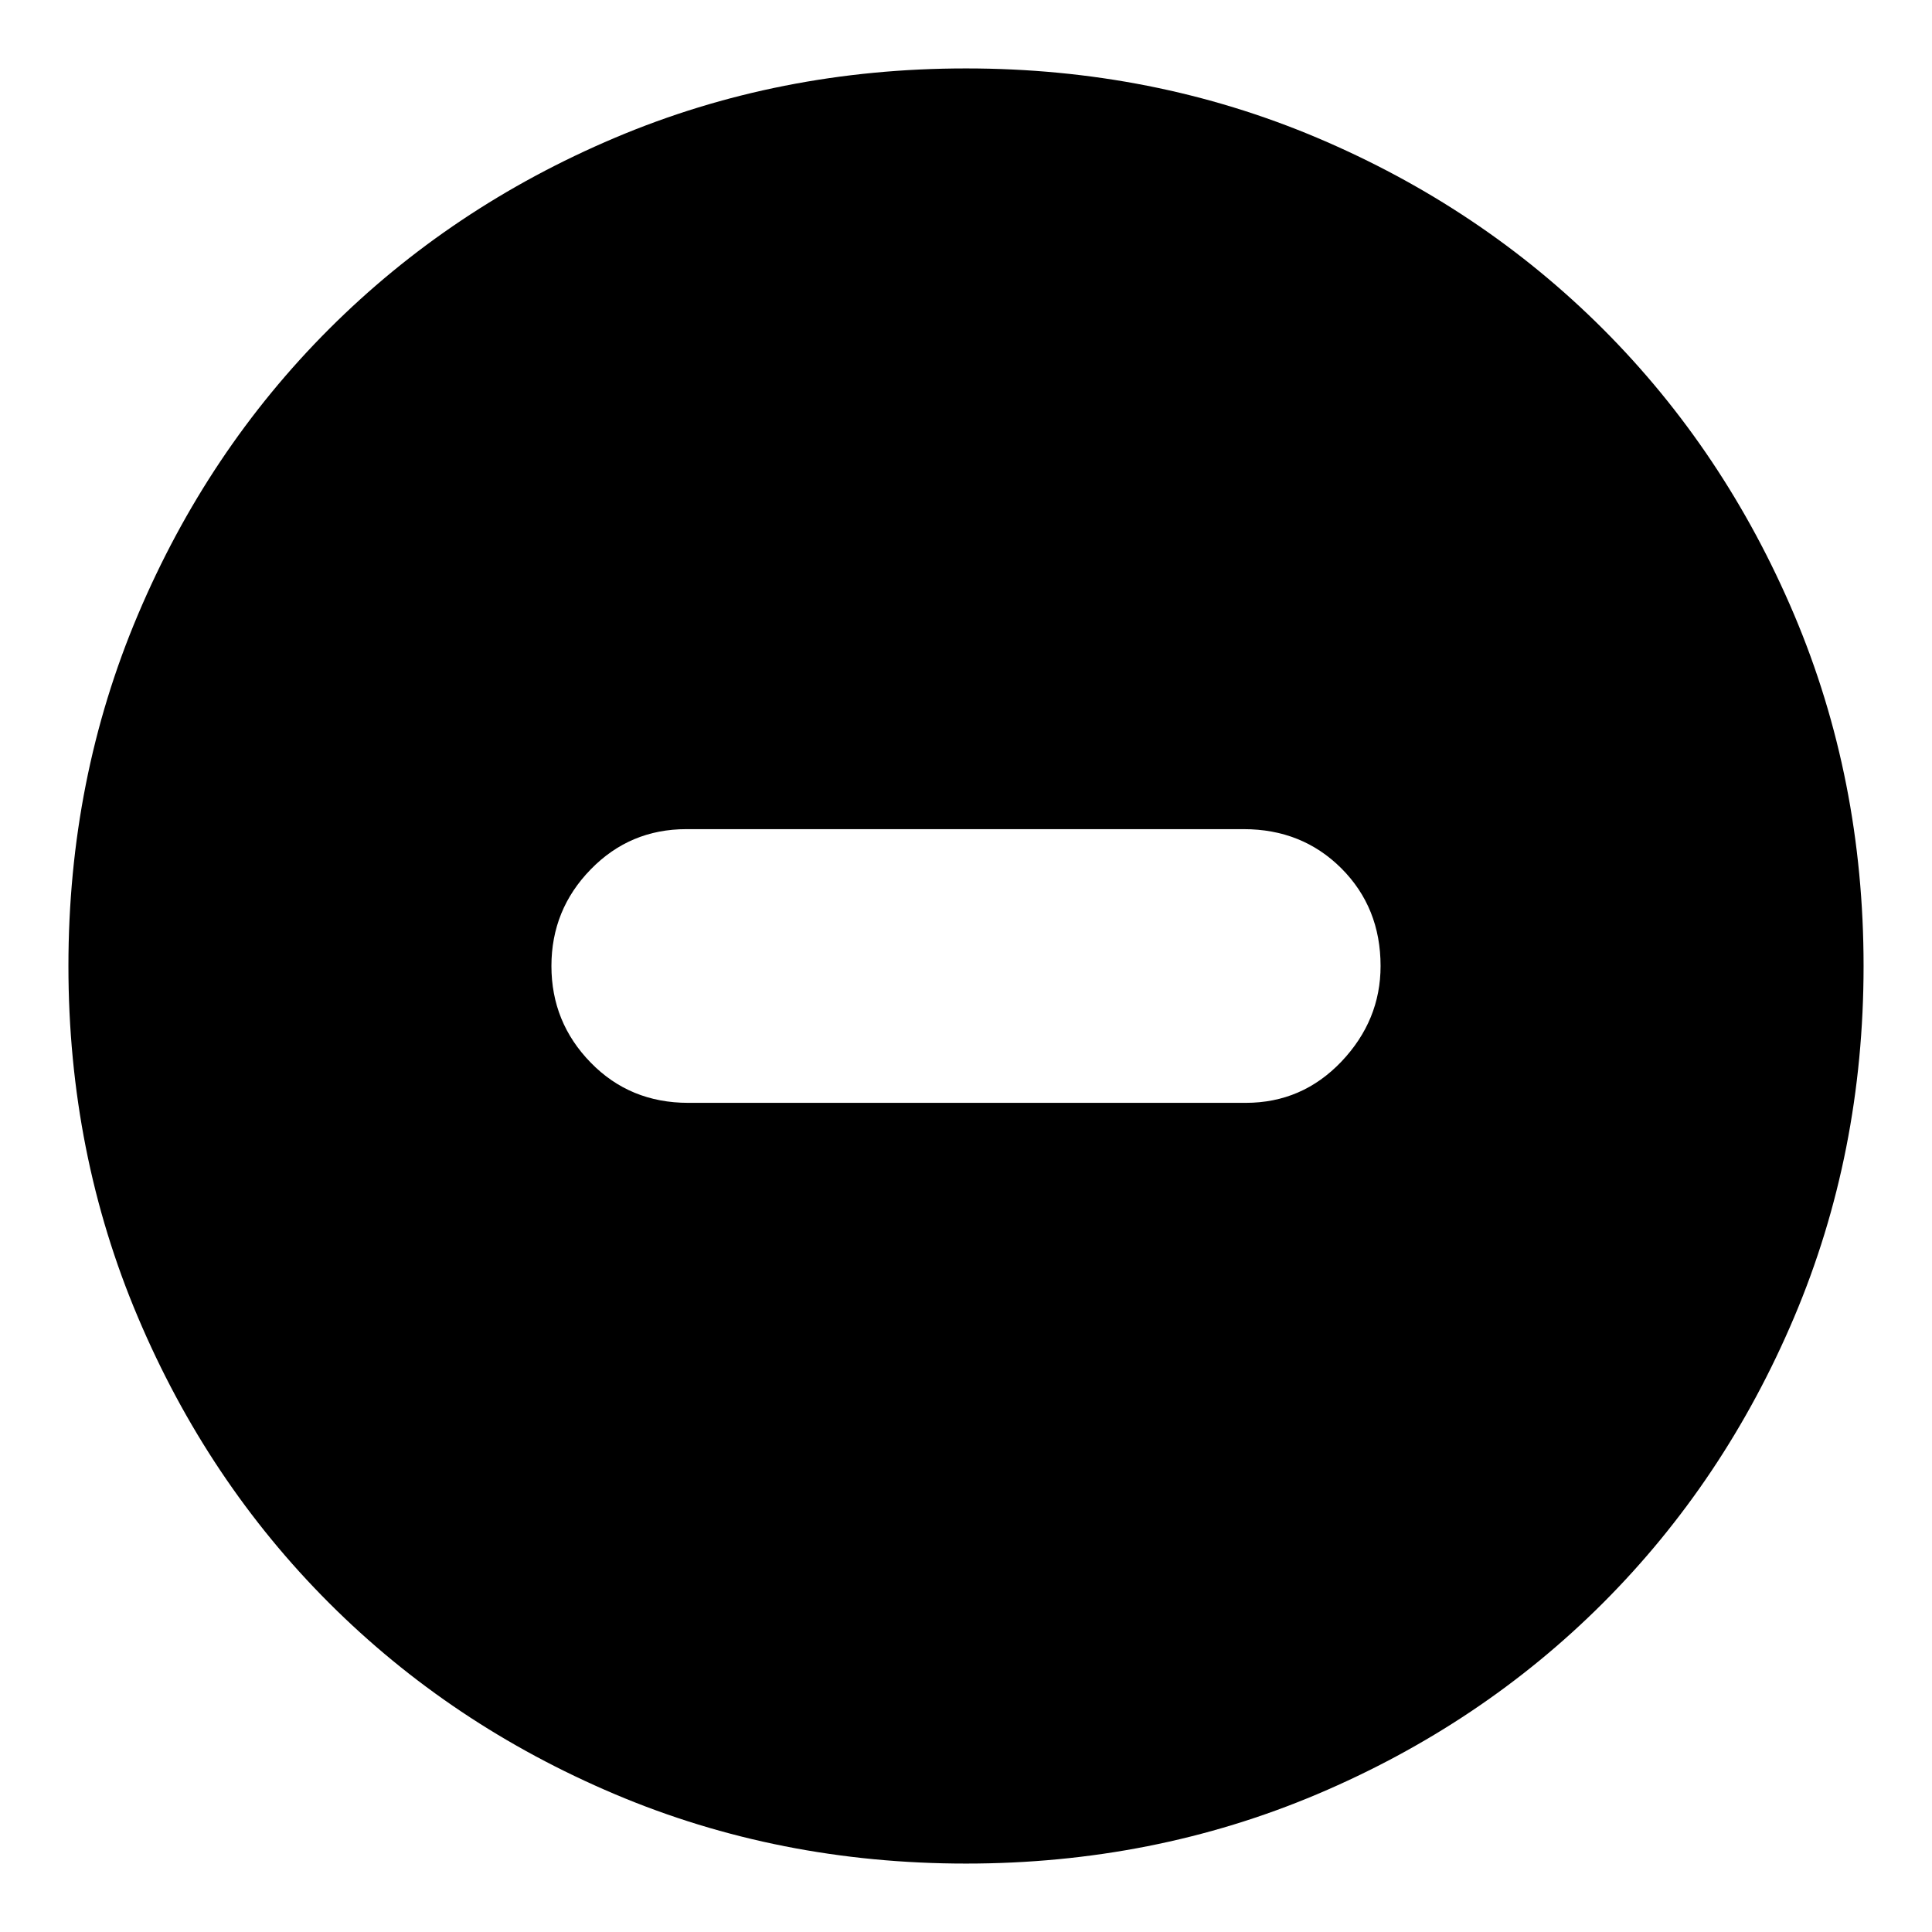 <svg xmlns="http://www.w3.org/2000/svg" height="24" width="24"><path d="M8.55 13.7H15.475Q16.175 13.7 16.663 13.188Q17.15 12.675 17.15 12Q17.15 11.275 16.663 10.787Q16.175 10.3 15.45 10.3H8.525Q7.825 10.3 7.338 10.8Q6.85 11.3 6.85 12Q6.85 12.7 7.338 13.2Q7.825 13.7 8.55 13.7ZM12 23.15Q9.675 23.15 7.638 22.288Q5.6 21.425 4.088 19.913Q2.575 18.4 1.713 16.362Q0.85 14.325 0.85 12Q0.85 9.675 1.713 7.637Q2.575 5.6 4.088 4.087Q5.6 2.575 7.638 1.712Q9.675 0.85 12 0.85Q14.325 0.85 16.363 1.712Q18.4 2.575 19.913 4.087Q21.425 5.6 22.288 7.637Q23.15 9.675 23.15 12Q23.15 14.325 22.288 16.362Q21.425 18.4 19.913 19.913Q18.4 21.425 16.363 22.288Q14.325 23.15 12 23.15Z"/></svg>